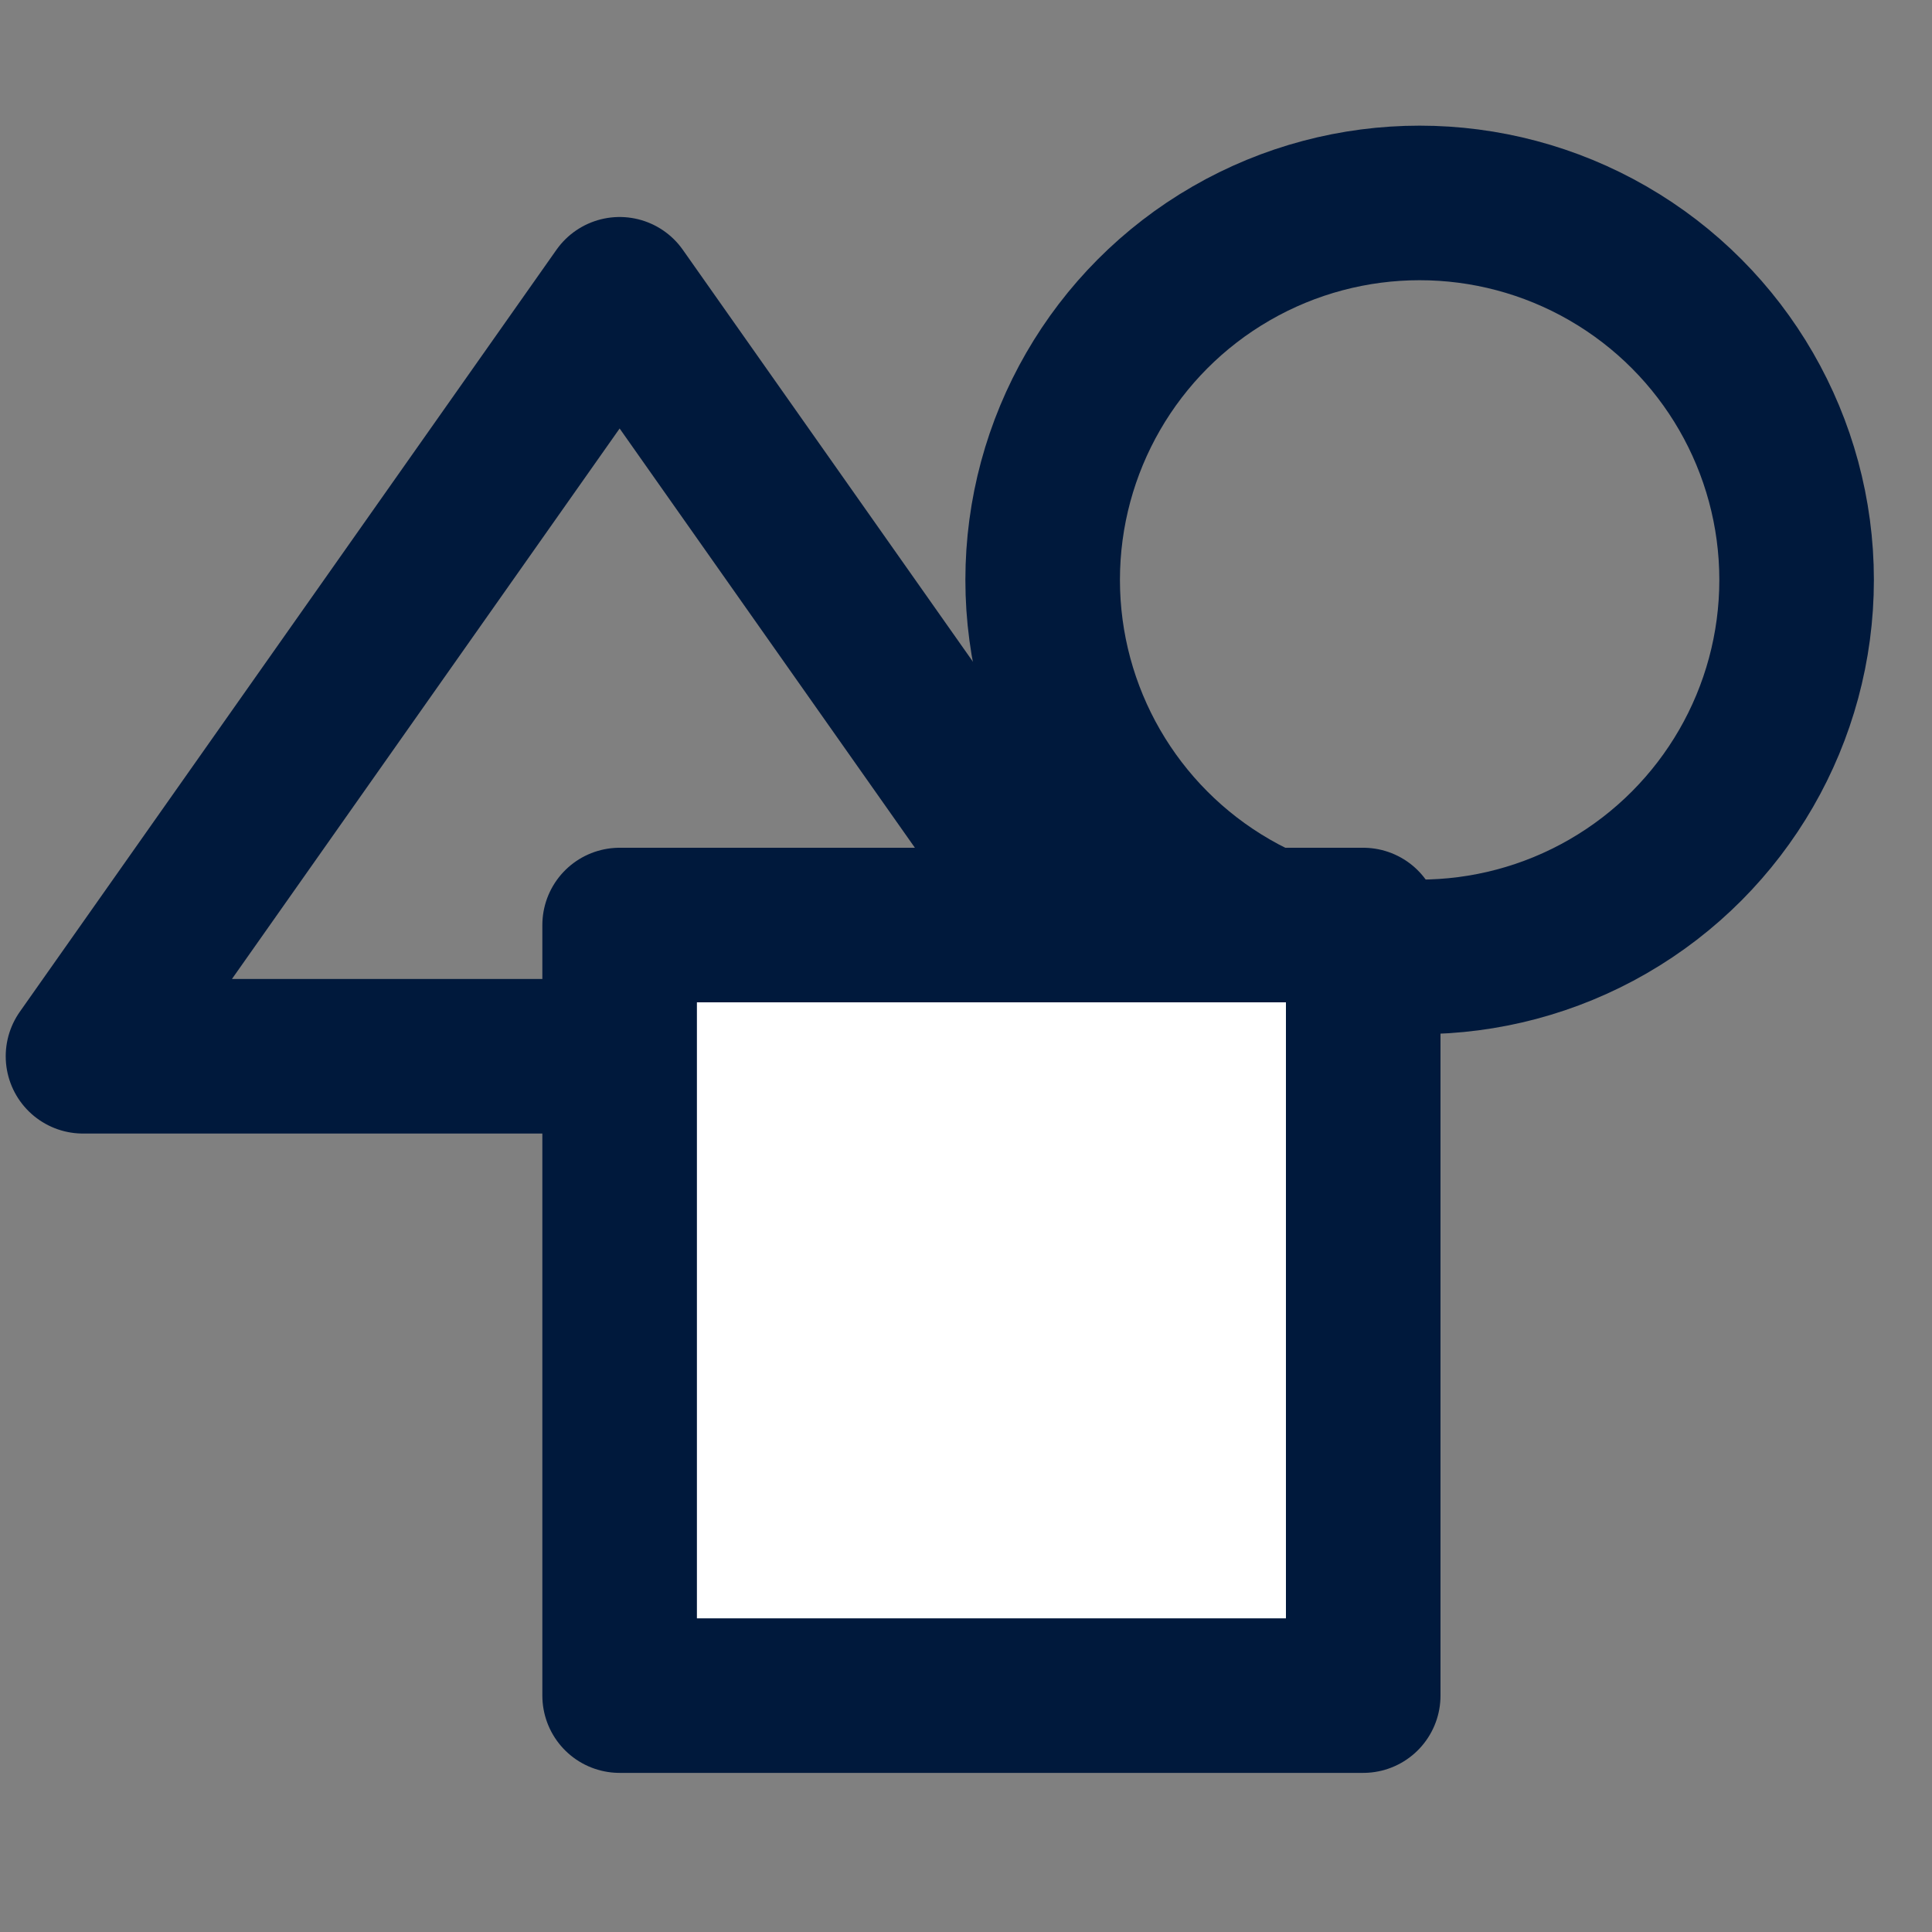 <svg width="25" height="25" viewBox="0 0 25 25" fill="none" xmlns="http://www.w3.org/2000/svg">
<rect x="0" y="0" width="25" height="25" fill="#808080" stroke="none"/>
<circle cx="18.37" cy="7.504" r="4.878" stroke="#00193C" stroke-width="2" stroke-linecap="round" stroke-linejoin="round"/>
<path d="M8.018 3.808L14.962 13.668H1.074L8.018 3.808Z" stroke="#00193C" stroke-width="2" stroke-linecap="round" stroke-linejoin="round"/>
<rect x="8.018" y="11.97" width="9.622" height="9.971" fill="white" stroke="#00193C" stroke-width="2" stroke-linecap="round" stroke-linejoin="round"/>
</svg>
